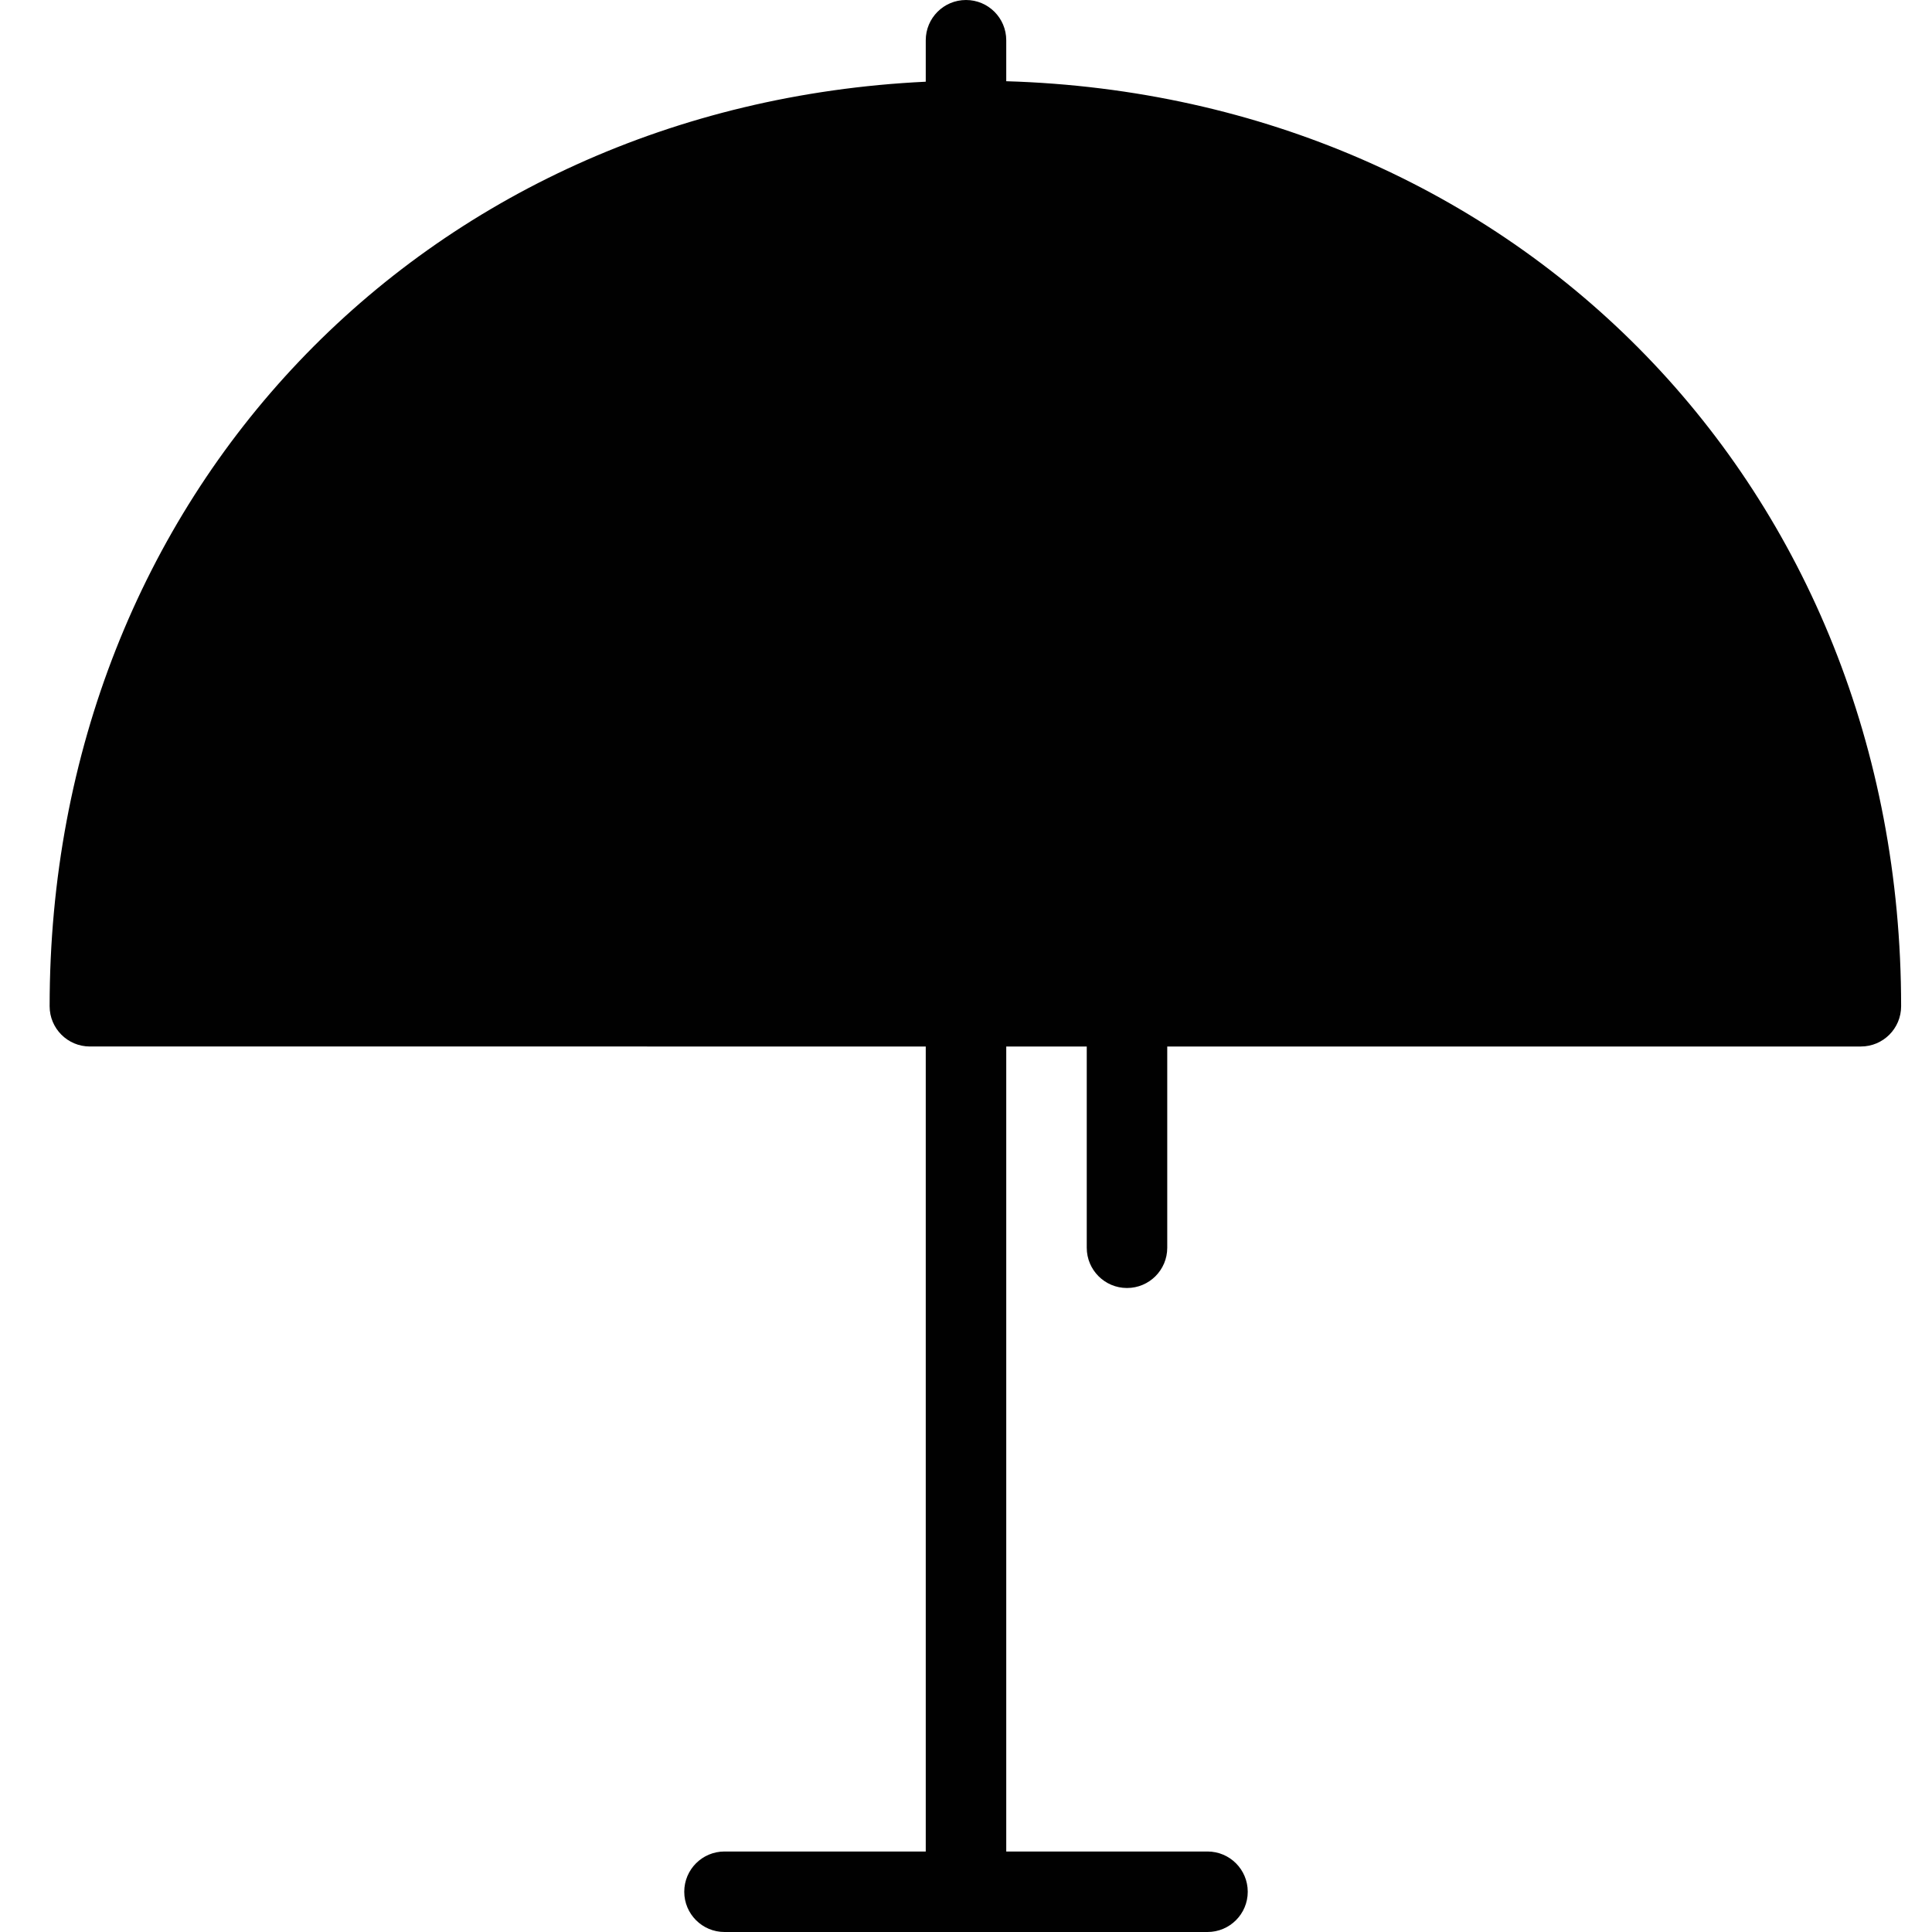 <?xml version="1.0" encoding="utf-8"?>
<!-- Generator: Adobe Illustrator 17.0.0, SVG Export Plug-In . SVG Version: 6.00 Build 0)  -->
<!DOCTYPE svg PUBLIC "-//W3C//DTD SVG 1.1//EN" "http://www.w3.org/Graphics/SVG/1.1/DTD/svg11.dtd">
<svg version="1.1" id="Layer_2" xmlns="http://www.w3.org/2000/svg" xmlns:xlink="http://www.w3.org/1999/xlink" x="0px" y="0px"
	 width="48px" height="48px" viewBox="0 0 48 48" enable-background="new 0 0 48 48" xml:space="preserve">
<path fill="#010101" d="M25,2.018V1c0-0.552-0.447-1-1-1c-0.553,0-1,0.448-1,1v1.03C10.506,2.629,1.233,12.302,1.233,25
	c0,0.552,0.447,1,1,1H23v20h-5c-0.553,0-1,0.448-1,1c0,0.552,0.447,1,1,1h12c0.553,0,1-0.448,1-1c0-0.552-0.447-1-1-1h-5V26h2v5
	c0,0.552,0.447,1,1,1c0.553,0,1-0.448,1-1v-5h17.233c0.553,0,1-0.448,1-1C47.233,12.145,37.728,2.396,25,2.018z"/>
</svg>
